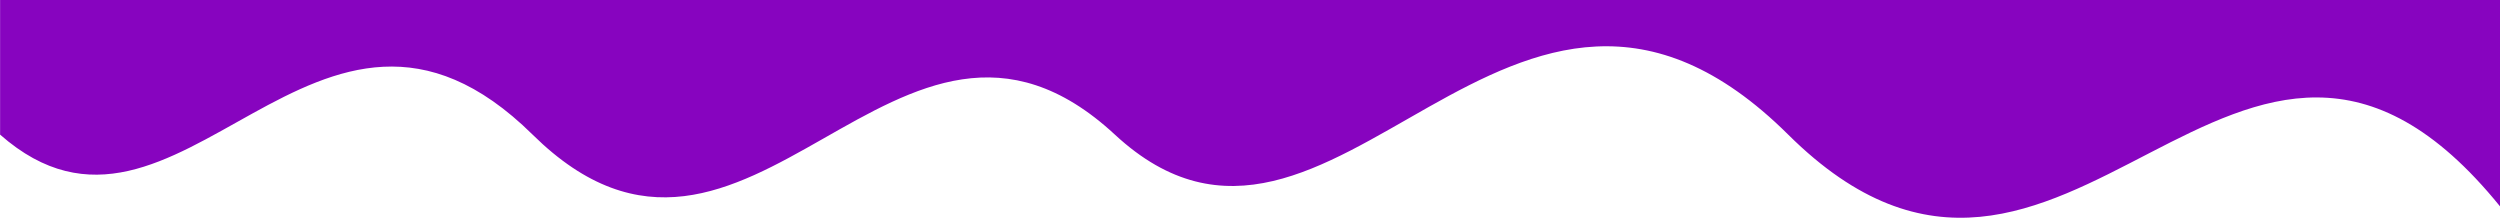 <svg width="1920" height="168" viewBox="0 0 1920 168" fill="none" xmlns="http://www.w3.org/2000/svg">
<path d="M1920.03 158.5C1718.59 -90.082 1587.13 315.507 1373.34 103.383C1159.55 -108.74 1023.77 258.582 856.229 103.383C688.689 -51.816 575.025 267.116 409.029 103.383C243.032 -60.349 137.285 224.028 0.065 103.383L0.065 1.52588e-05L1920.03 1.52588e-05L1920.03 158.5Z" fill="#8704BF"/>
</svg>
